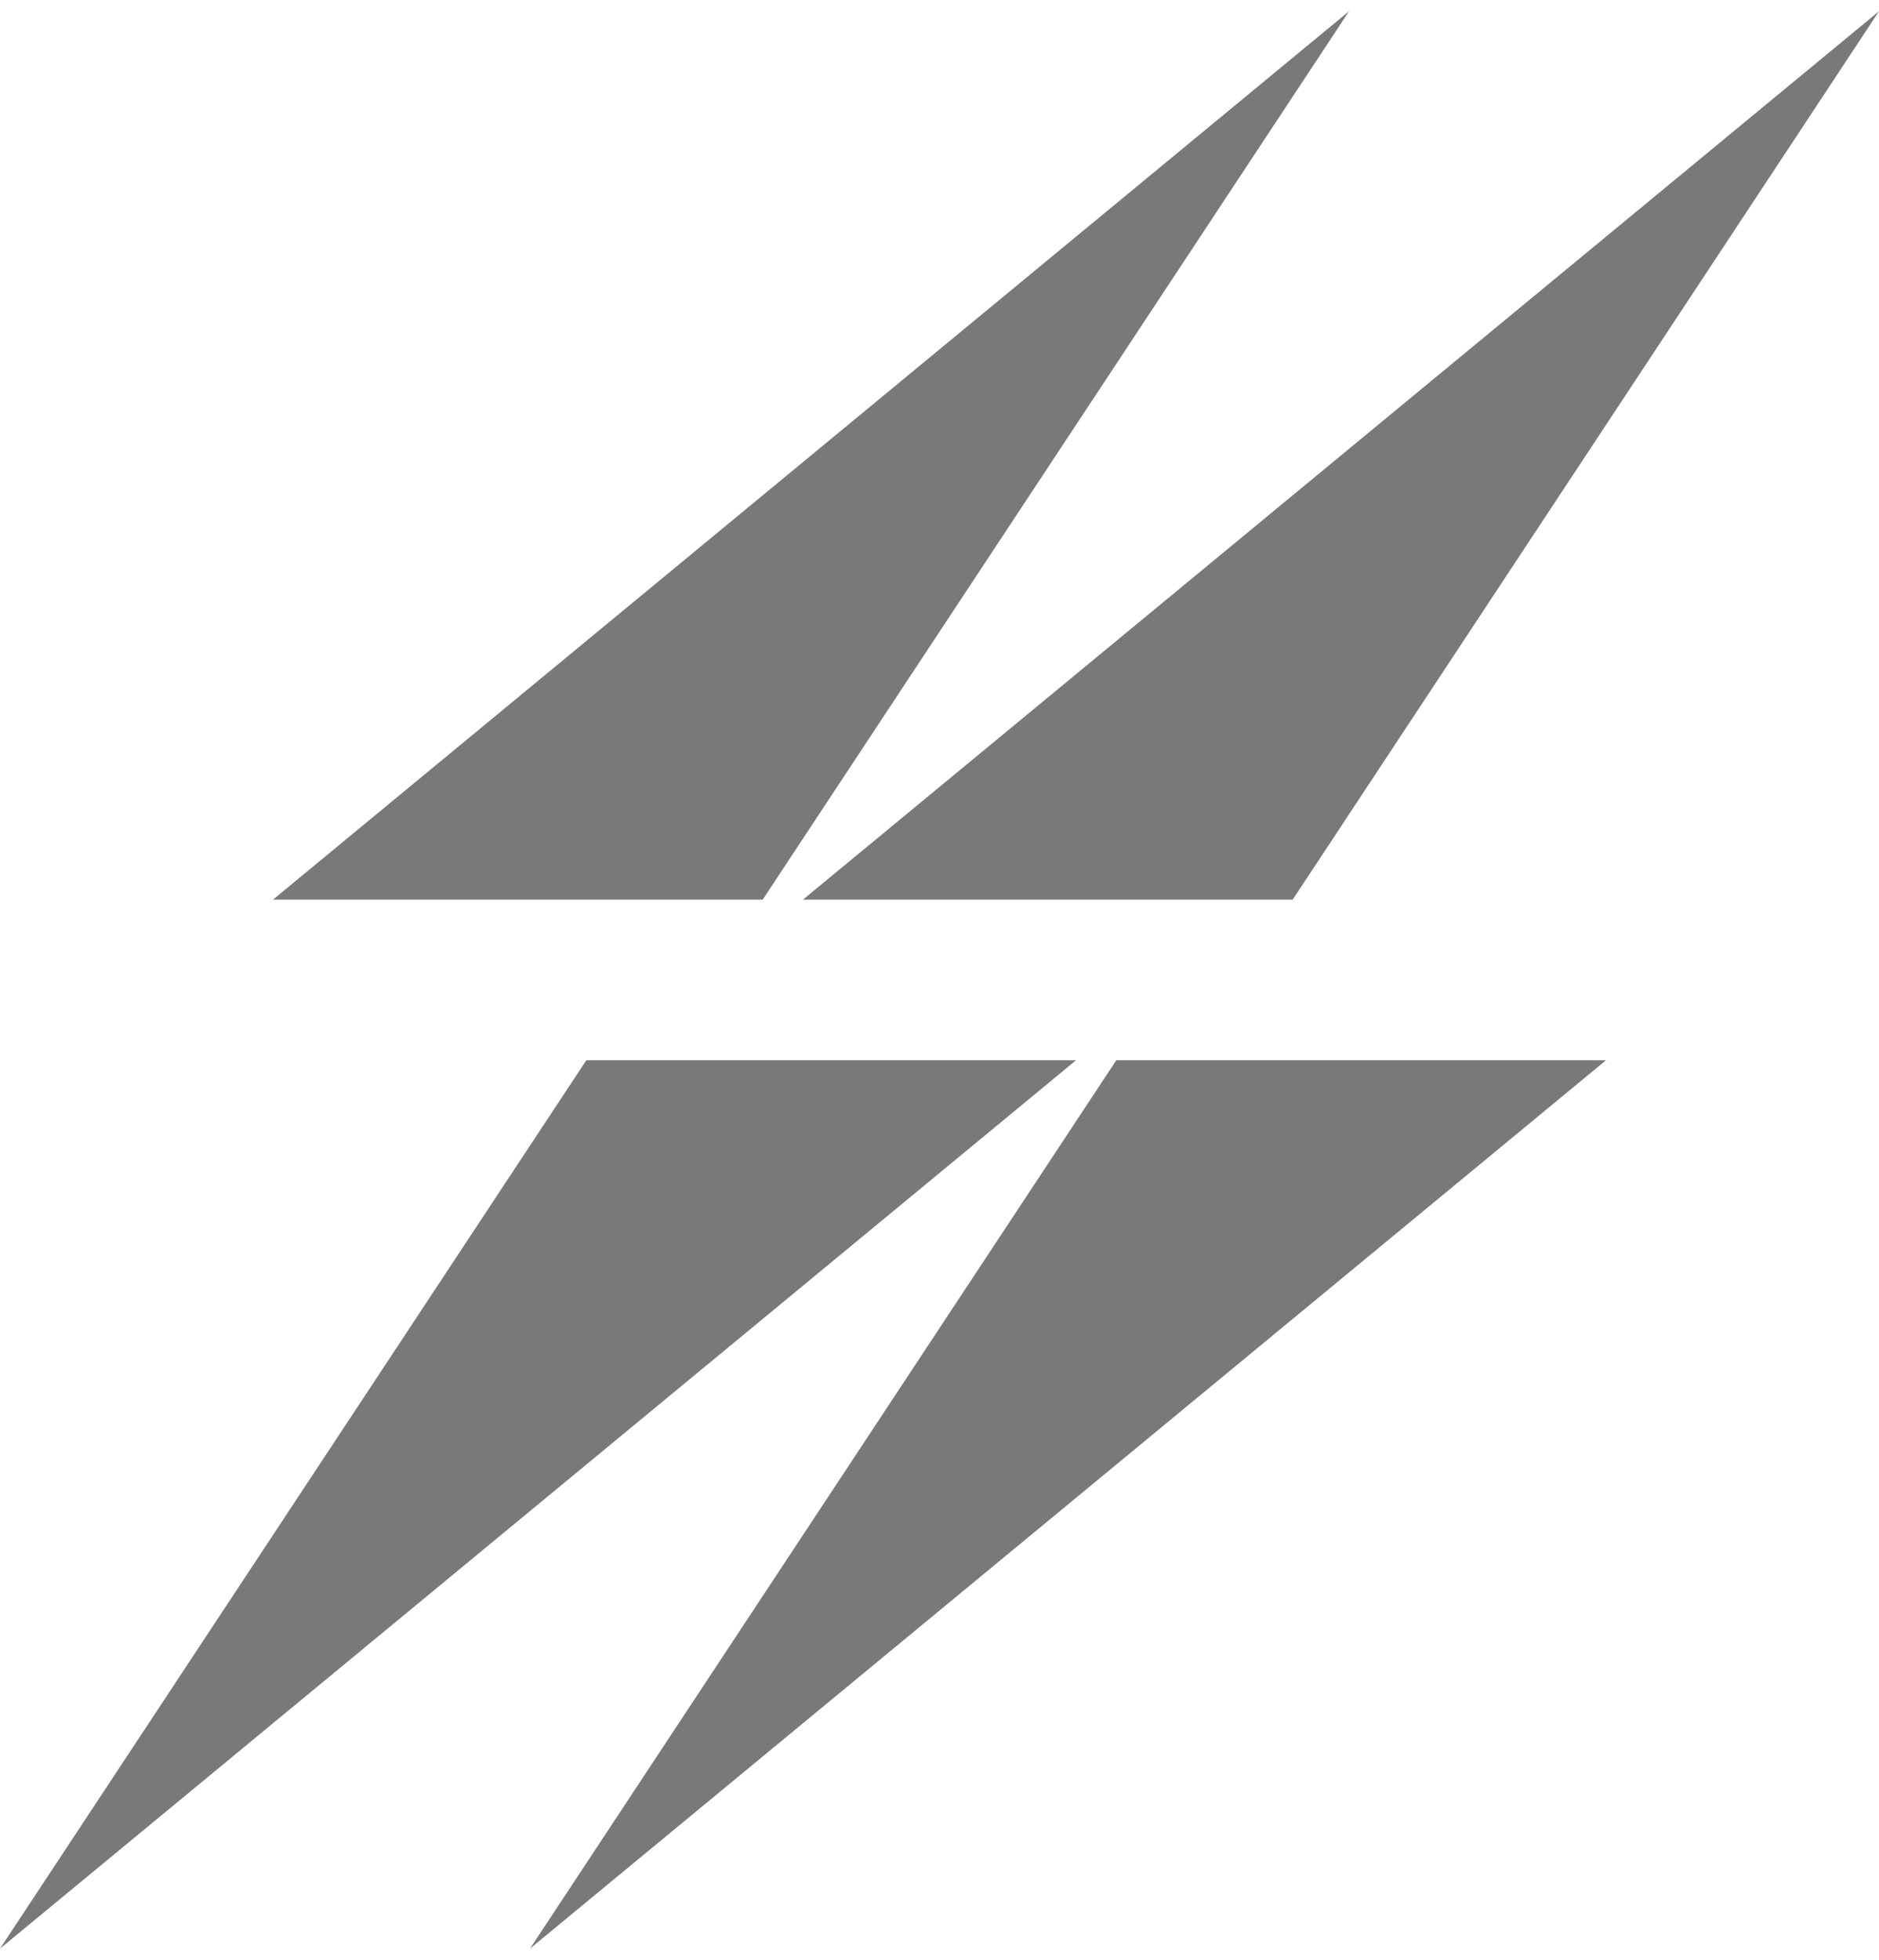 <?xml version="1.0" encoding="UTF-8"?>
<svg width="117px" height="122px" viewBox="0 0 117 122" version="1.1" xmlns="http://www.w3.org/2000/svg" xmlns:xlink="http://www.w3.org/1999/xlink">
    <!-- Generator: Sketch 48.2 (47327) - http://www.bohemiancoding.com/sketch -->
    <title>Events</title>
    <desc>Created with Sketch.</desc>
    <defs></defs>
    <g id="Light" stroke="none" stroke-width="1" fill="none" fill-rule="evenodd" transform="translate(-609, -42)">
        <g id="Events" transform="translate(551, -9)">
            <g id="Group-2" transform="translate(58, 51)" fill="#797979">
                <g id="Group" transform="translate(33, 0)">
                    <polygon id="Rectangle" points="84 0.701 47.492 56 17 56"></polygon>
                    <polygon id="Rectangle-Copy" transform="translate(33.5, 93.65) scale(-1, -1) translate(-33.5, -93.65) " points="67 66 30.492 121.299 0 121.299"></polygon>
                </g>
                <g id="Group-Copy">
                    <polygon id="Rectangle" points="84 0.701 47.492 56 17 56"></polygon>
                    <polygon id="Rectangle-Copy" transform="translate(33.5, 93.65) scale(-1, -1) translate(-33.5, -93.65) " points="67 66 30.492 121.299 0 121.299"></polygon>
                </g>
            </g>
            <rect id="Rectangle-2" x="0" y="0" width="232" height="223"></rect>
        </g>
    </g>
</svg>
